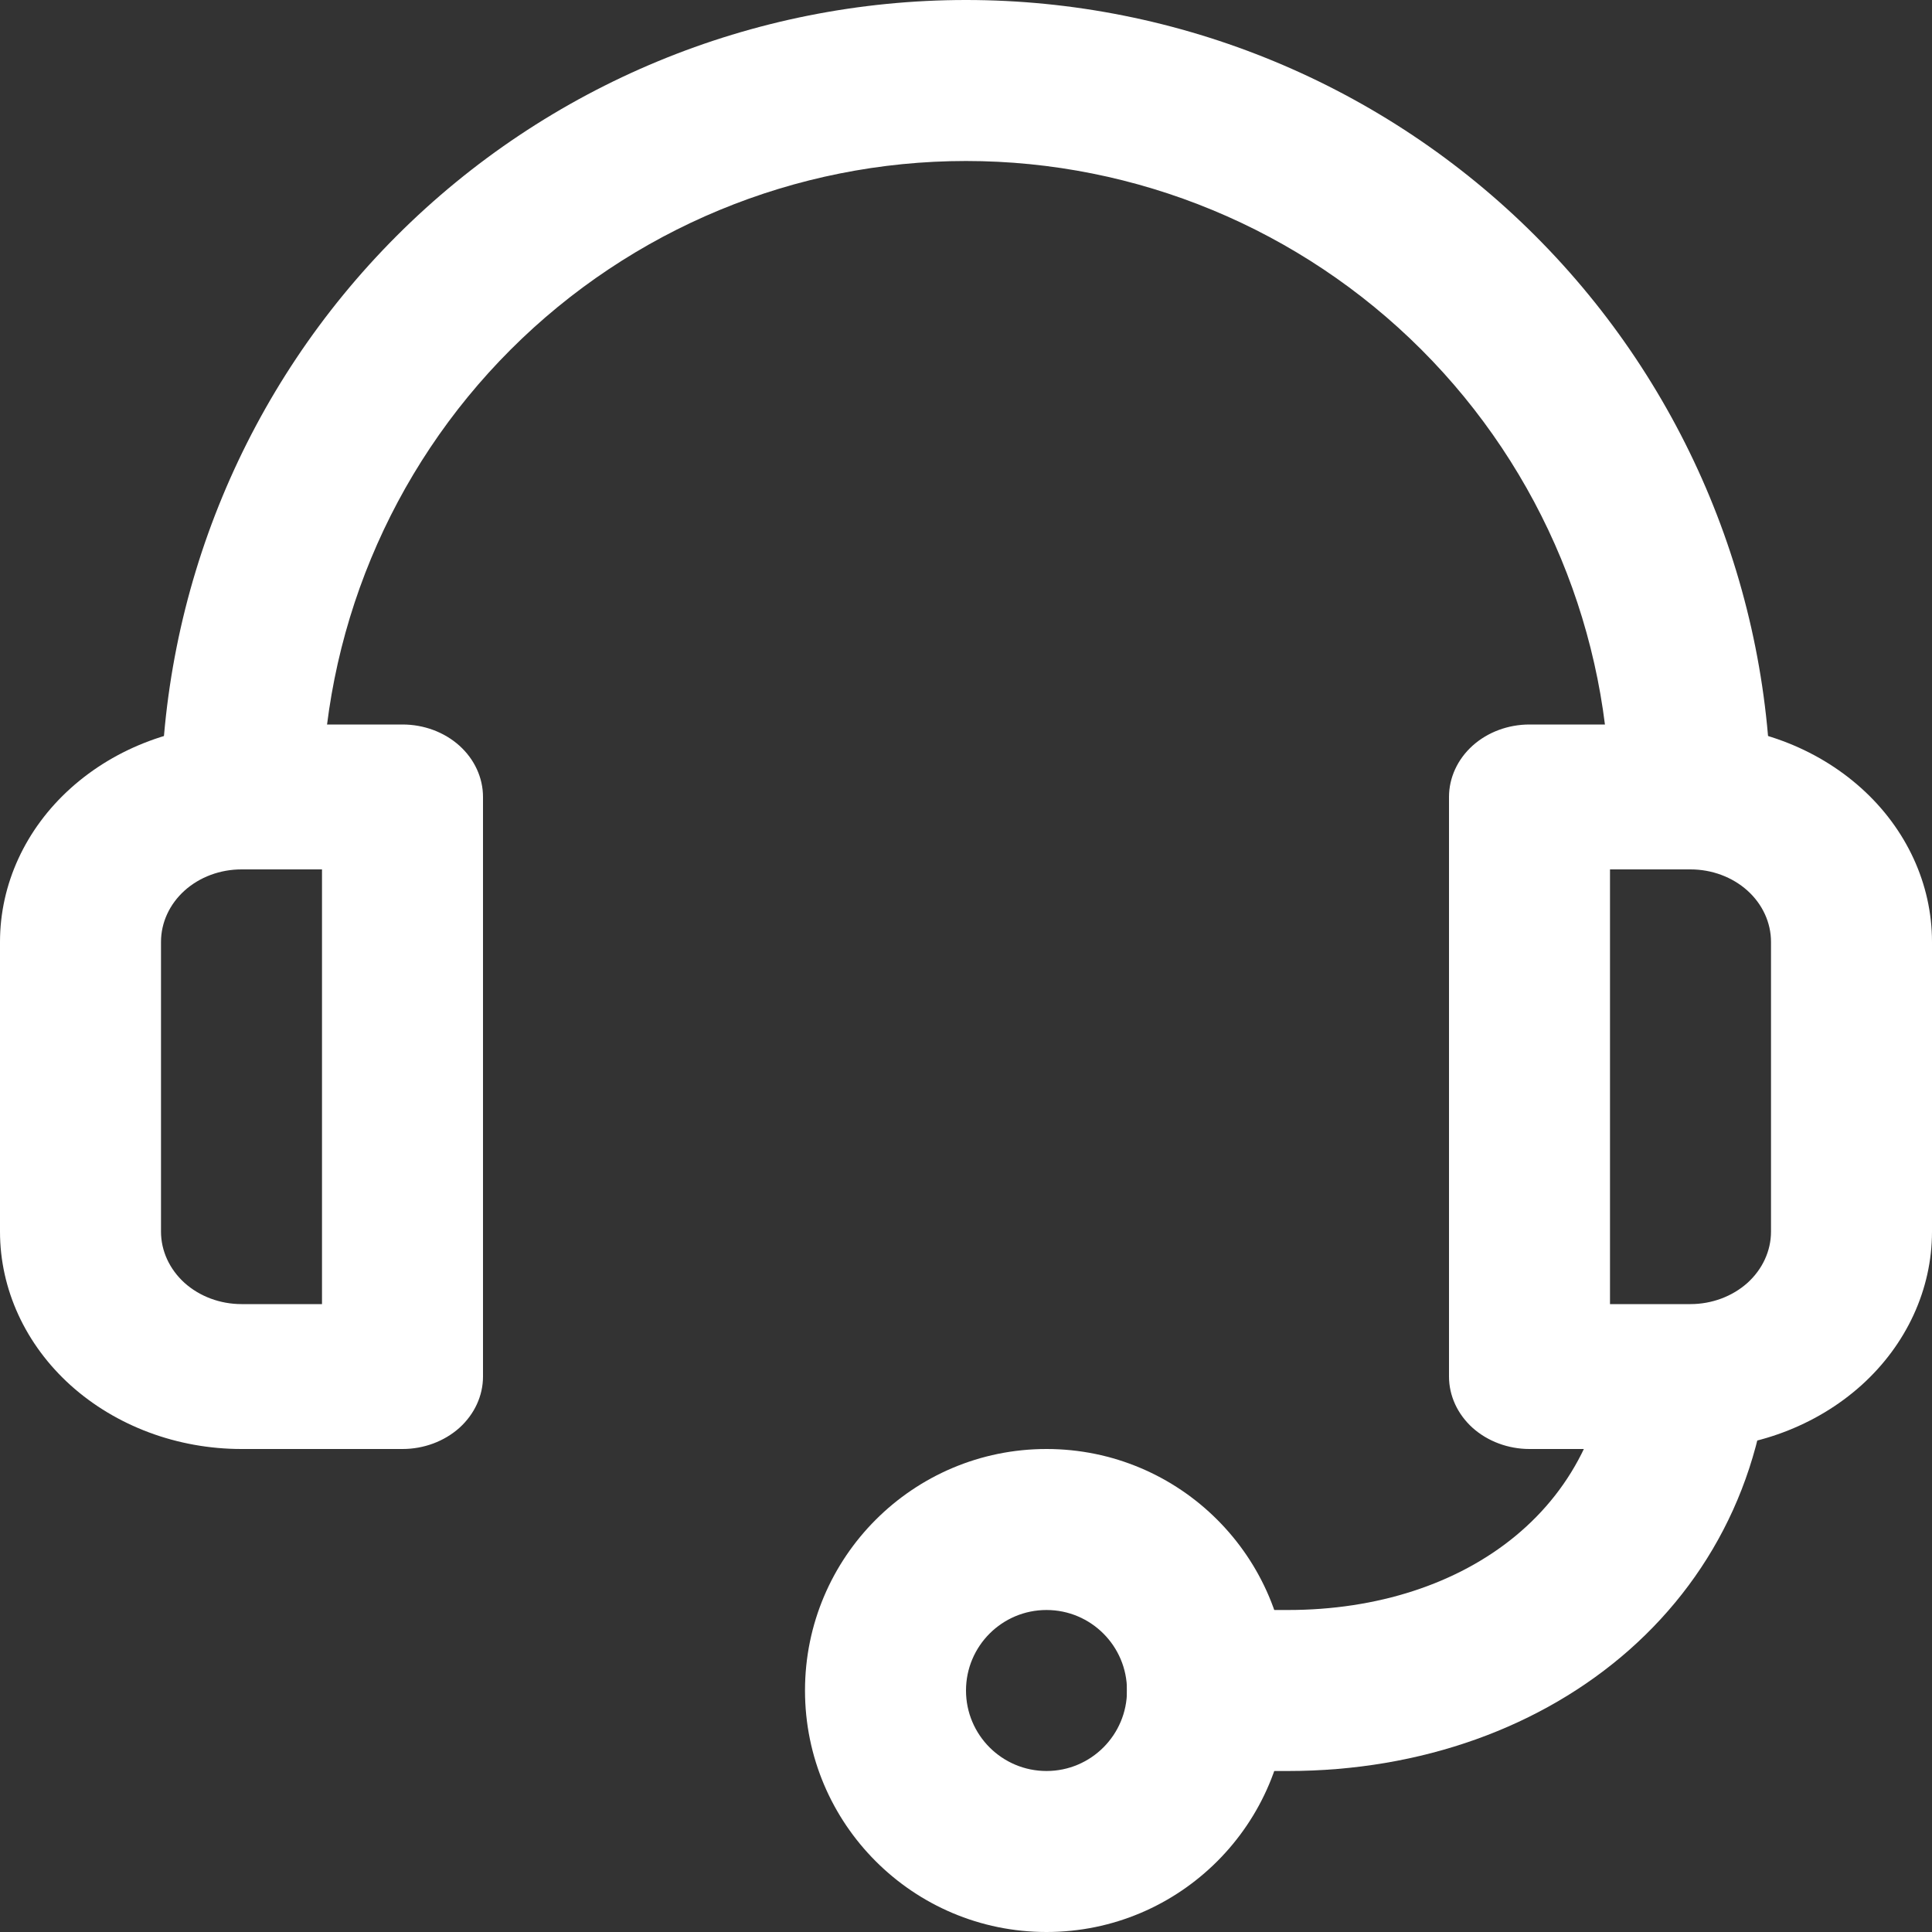 <svg width="30" height="30" viewBox="0 0 30 30" fill="none" xmlns="http://www.w3.org/2000/svg">
<rect x="0" y="0" width="30" height="30" fill="#333333" stroke="none"/>
<path d="M6.25 22.5H3.75C2.755 22.5 1.802 22.144 1.098 21.512C0.395 20.879 0 20.02 0 19.125L0 14.625C0 13.73 0.395 12.871 1.098 12.239C1.802 11.606 2.755 11.25 3.75 11.25H6.25C6.582 11.25 6.899 11.368 7.134 11.579C7.368 11.79 7.5 12.077 7.5 12.375V21.375C7.5 21.673 7.368 21.959 7.134 22.171C6.899 22.381 6.582 22.5 6.25 22.5ZM3.75 13.5C3.418 13.5 3.101 13.618 2.866 13.829C2.632 14.04 2.5 14.327 2.5 14.625V19.125C2.5 19.423 2.632 19.709 2.866 19.921C3.101 20.131 3.418 20.25 3.75 20.25H5V13.5H3.75Z" fill="white"/>
<path d="M26.25 22.5H23.75C23.419 22.5 23.101 22.381 22.866 22.171C22.632 21.959 22.5 21.673 22.5 21.375V12.375C22.5 12.077 22.632 11.79 22.866 11.579C23.101 11.368 23.419 11.25 23.75 11.25H26.25C27.245 11.25 28.198 11.606 28.902 12.239C29.605 12.871 30 13.73 30 14.625V19.125C30 20.02 29.605 20.879 28.902 21.512C28.198 22.144 27.245 22.5 26.25 22.5ZM25 20.25H26.25C26.581 20.25 26.899 20.131 27.134 19.921C27.368 19.709 27.5 19.423 27.5 19.125V14.625C27.5 14.327 27.368 14.04 27.134 13.829C26.899 13.618 26.581 13.5 26.25 13.5H25V20.25Z" fill="white"/>
<path d="M22.071 5.429C23.946 7.304 25 9.848 25 12.5H27.5C27.5 9.185 26.183 6.005 23.839 3.661C21.495 1.317 18.315 0 15 0C11.685 0 8.505 1.317 6.161 3.661C3.817 6.005 2.5 9.185 2.5 12.5H5C5 9.848 6.054 7.304 7.929 5.429C9.804 3.554 12.348 2.5 15 2.5C17.652 2.5 20.196 3.554 22.071 5.429Z" fill="white"/>
<path d="M25 20.625H27.5C27.5 24.767 24.142 27.5 20 27.5H17.5V25H20C22.761 25 25 23.386 25 20.625Z" fill="white"/>
<path fill-rule="evenodd" clip-rule="evenodd" d="M16.25 25C15.56 25 15 25.56 15 26.25C15 26.94 15.56 27.5 16.25 27.5C16.94 27.5 17.5 26.94 17.5 26.25C17.5 25.56 16.94 25 16.25 25ZM12.5 26.25C12.5 24.179 14.179 22.5 16.25 22.5C18.321 22.5 20 24.179 20 26.25C20 28.321 18.321 30 16.25 30C14.179 30 12.5 28.321 12.5 26.25Z" fill="white"/>
</svg>
